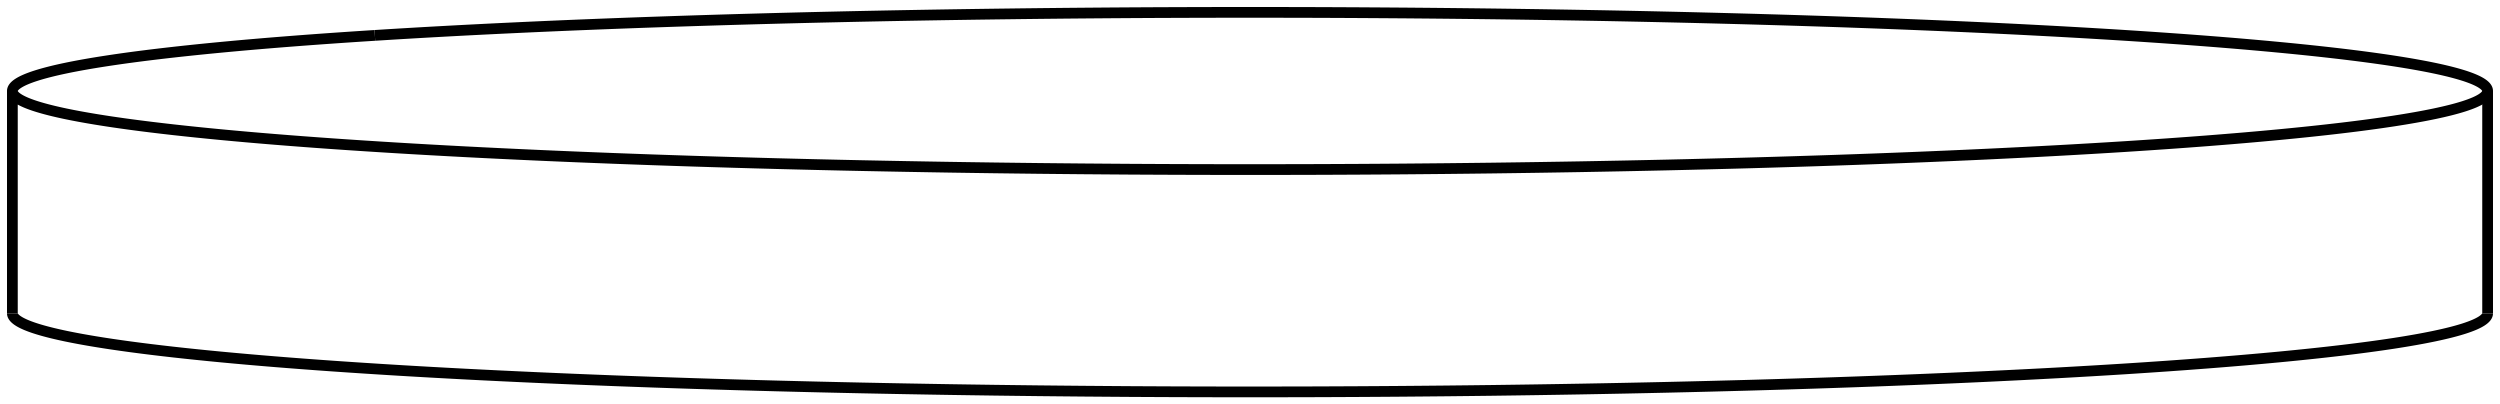 <svg version="1.1" xmlns="http://www.w3.org/2000/svg" viewBox="-101 -16.333 202 32.667" fill="none" stroke="black" stroke-width="0.6%" vector-effect="non-scaling-stroke">
    <path d="M 100 8.982 A 100 6.351 360 0 1 70.71 13.473 A 100 6.351 360 0 1 -100 8.982" />
    <path d="M -70.71 -13.473 A 100 6.351 360 0 1 100 -8.982 A 100 6.351 360 0 1 70.71 -4.491 A 100 6.351 360 0 1 -100 -8.982 L -100 8.982" />
    <path d="M -100 -8.982 A 100 6.351 360 0 1 -70.71 -13.473" />
    <path d="M 100 -8.982 L 100 8.982" />
</svg>